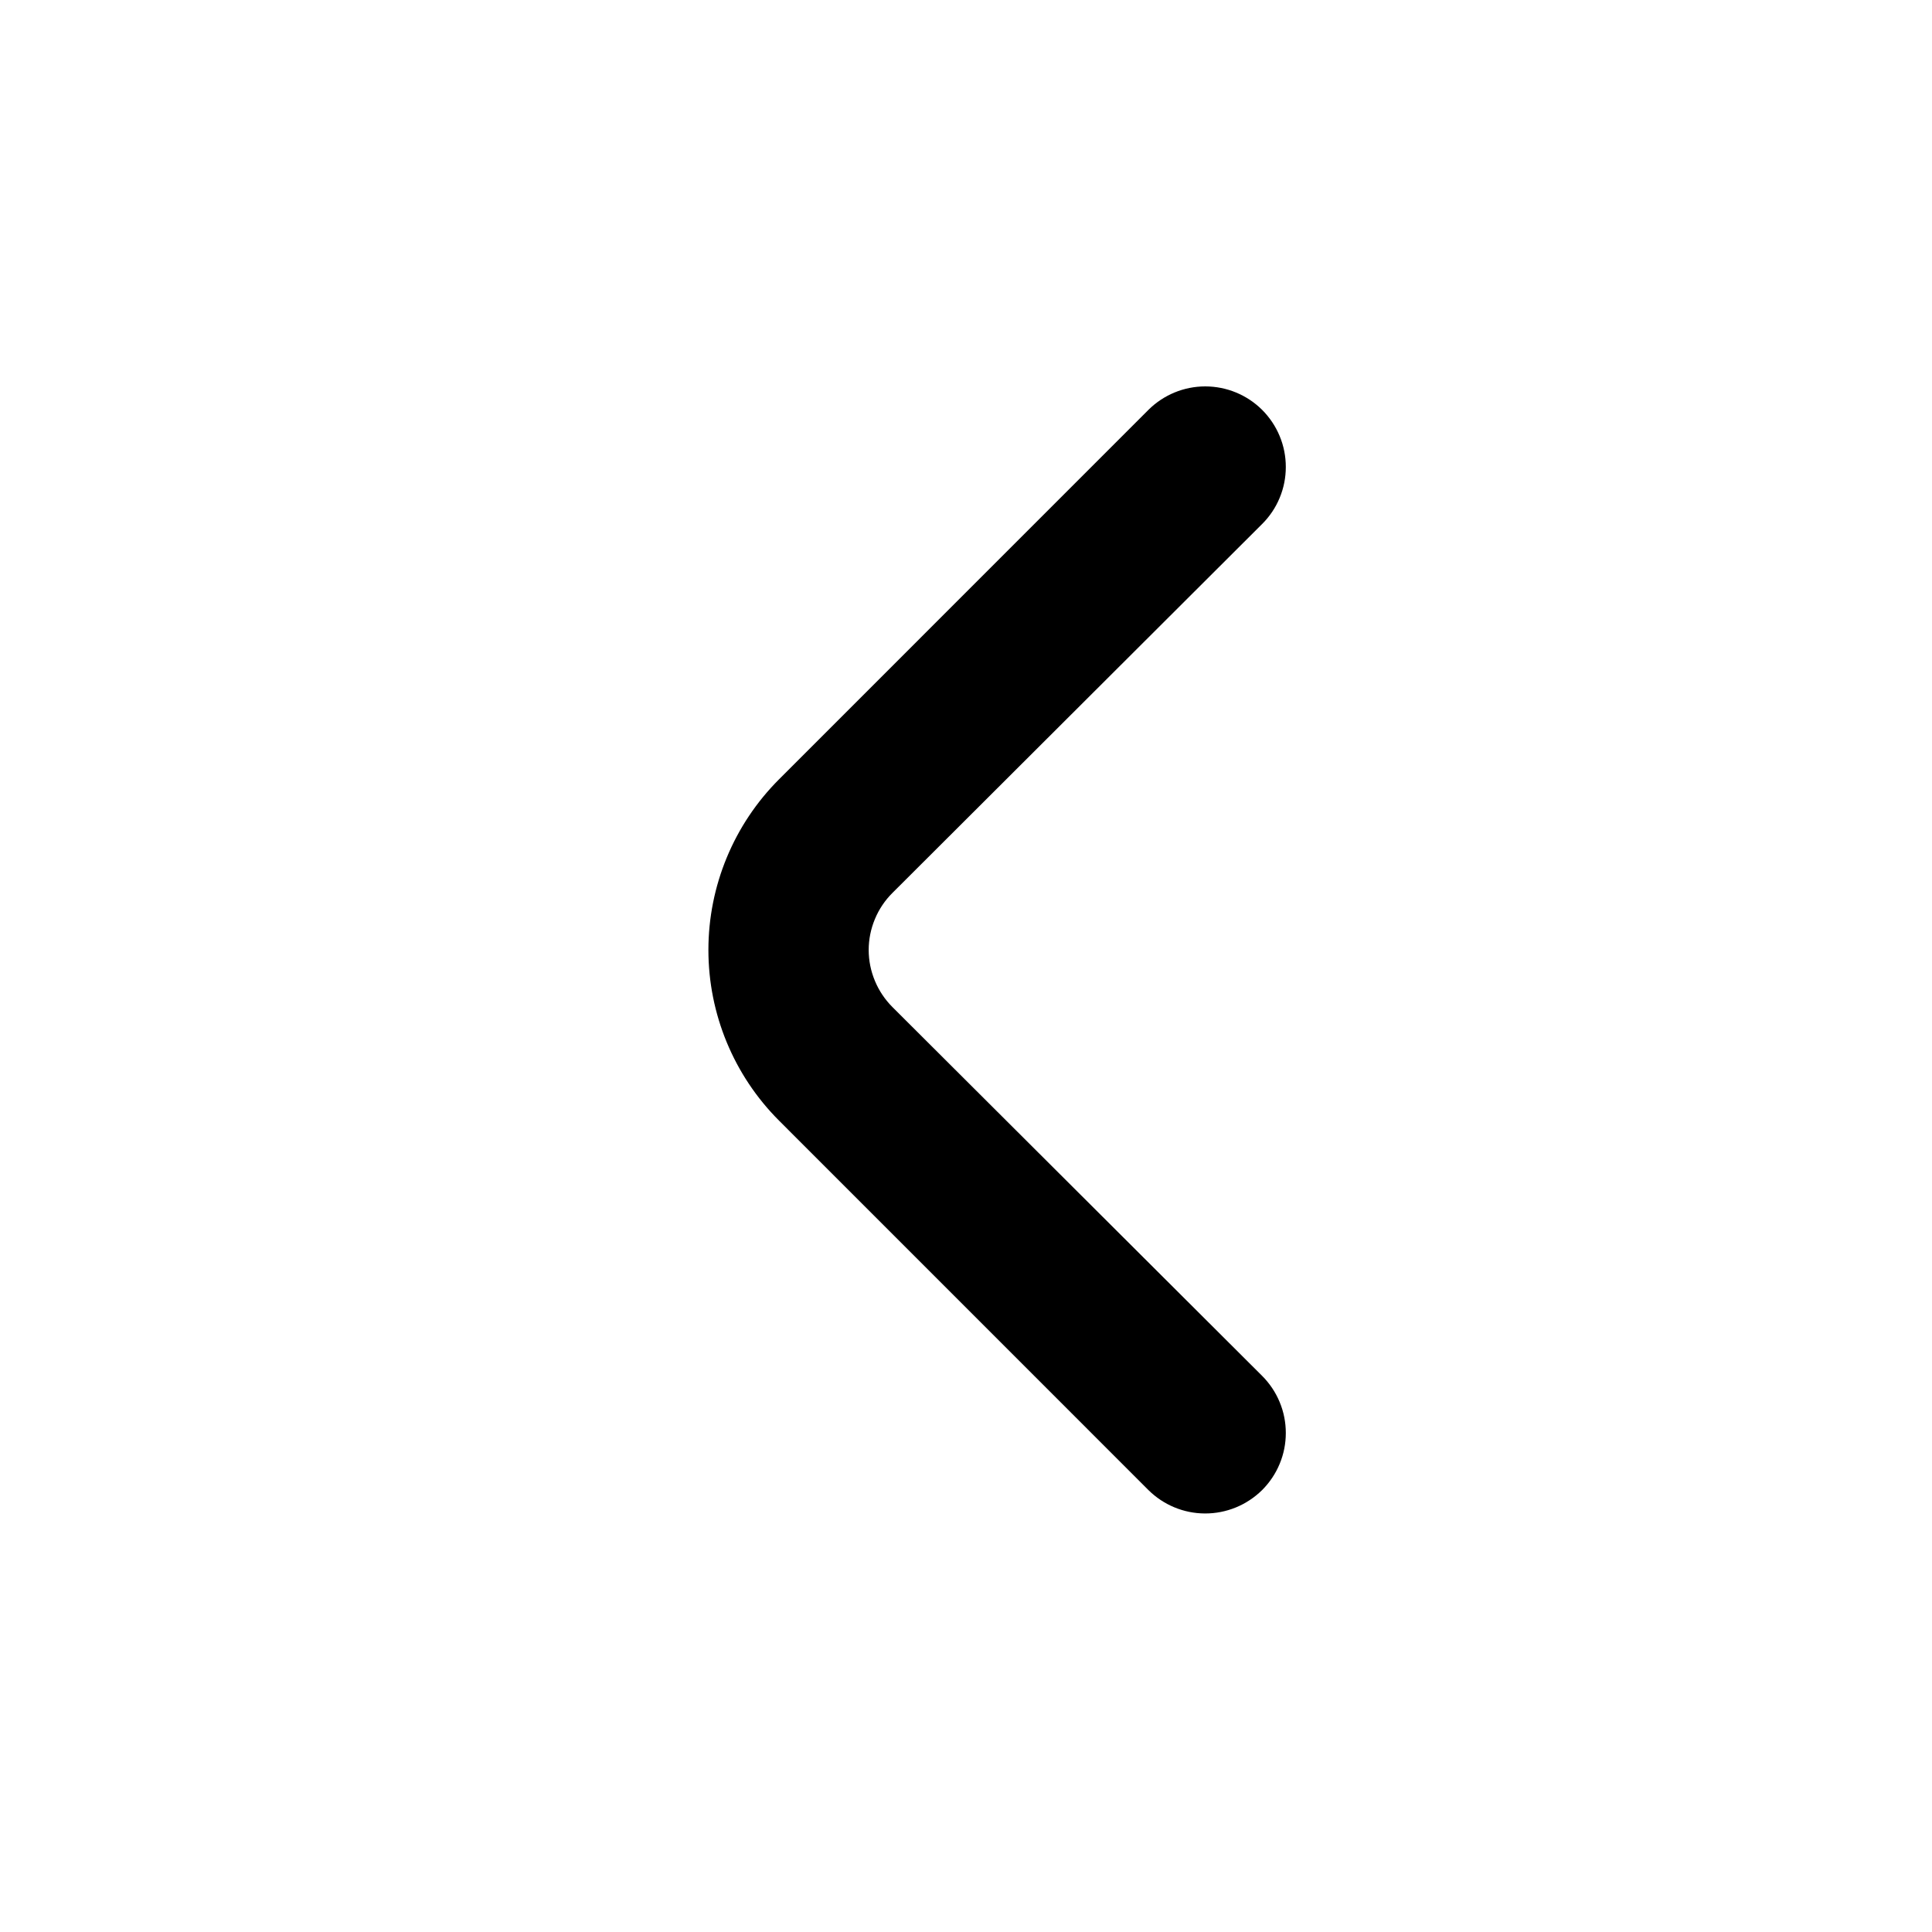 <svg width="30" height="30" viewBox="0 0 30 30" fill="none" xmlns="http://www.w3.org/2000/svg">
<path d="M13.859 15.639C13.742 15.522 13.649 15.384 13.586 15.232C13.522 15.079 13.489 14.916 13.489 14.751C13.489 14.586 13.522 14.423 13.586 14.27C13.649 14.118 13.742 13.98 13.859 13.864L19.597 8.138C19.714 8.022 19.807 7.884 19.87 7.732C19.934 7.579 19.966 7.416 19.966 7.251C19.966 7.086 19.934 6.923 19.87 6.77C19.807 6.618 19.714 6.48 19.597 6.363C19.363 6.131 19.046 6 18.715 6C18.385 6 18.068 6.131 17.834 6.363L12.097 12.101C11.394 12.804 11 13.757 11 14.751C11 15.745 11.394 16.698 12.097 17.401L17.834 23.139C18.067 23.369 18.381 23.5 18.709 23.501C18.874 23.502 19.037 23.47 19.189 23.408C19.341 23.346 19.48 23.254 19.597 23.139C19.714 23.022 19.807 22.884 19.87 22.732C19.934 22.579 19.966 22.416 19.966 22.251C19.966 22.086 19.934 21.923 19.87 21.77C19.807 21.618 19.714 21.48 19.597 21.363L13.859 15.639Z" fill="black"/>
</svg>
